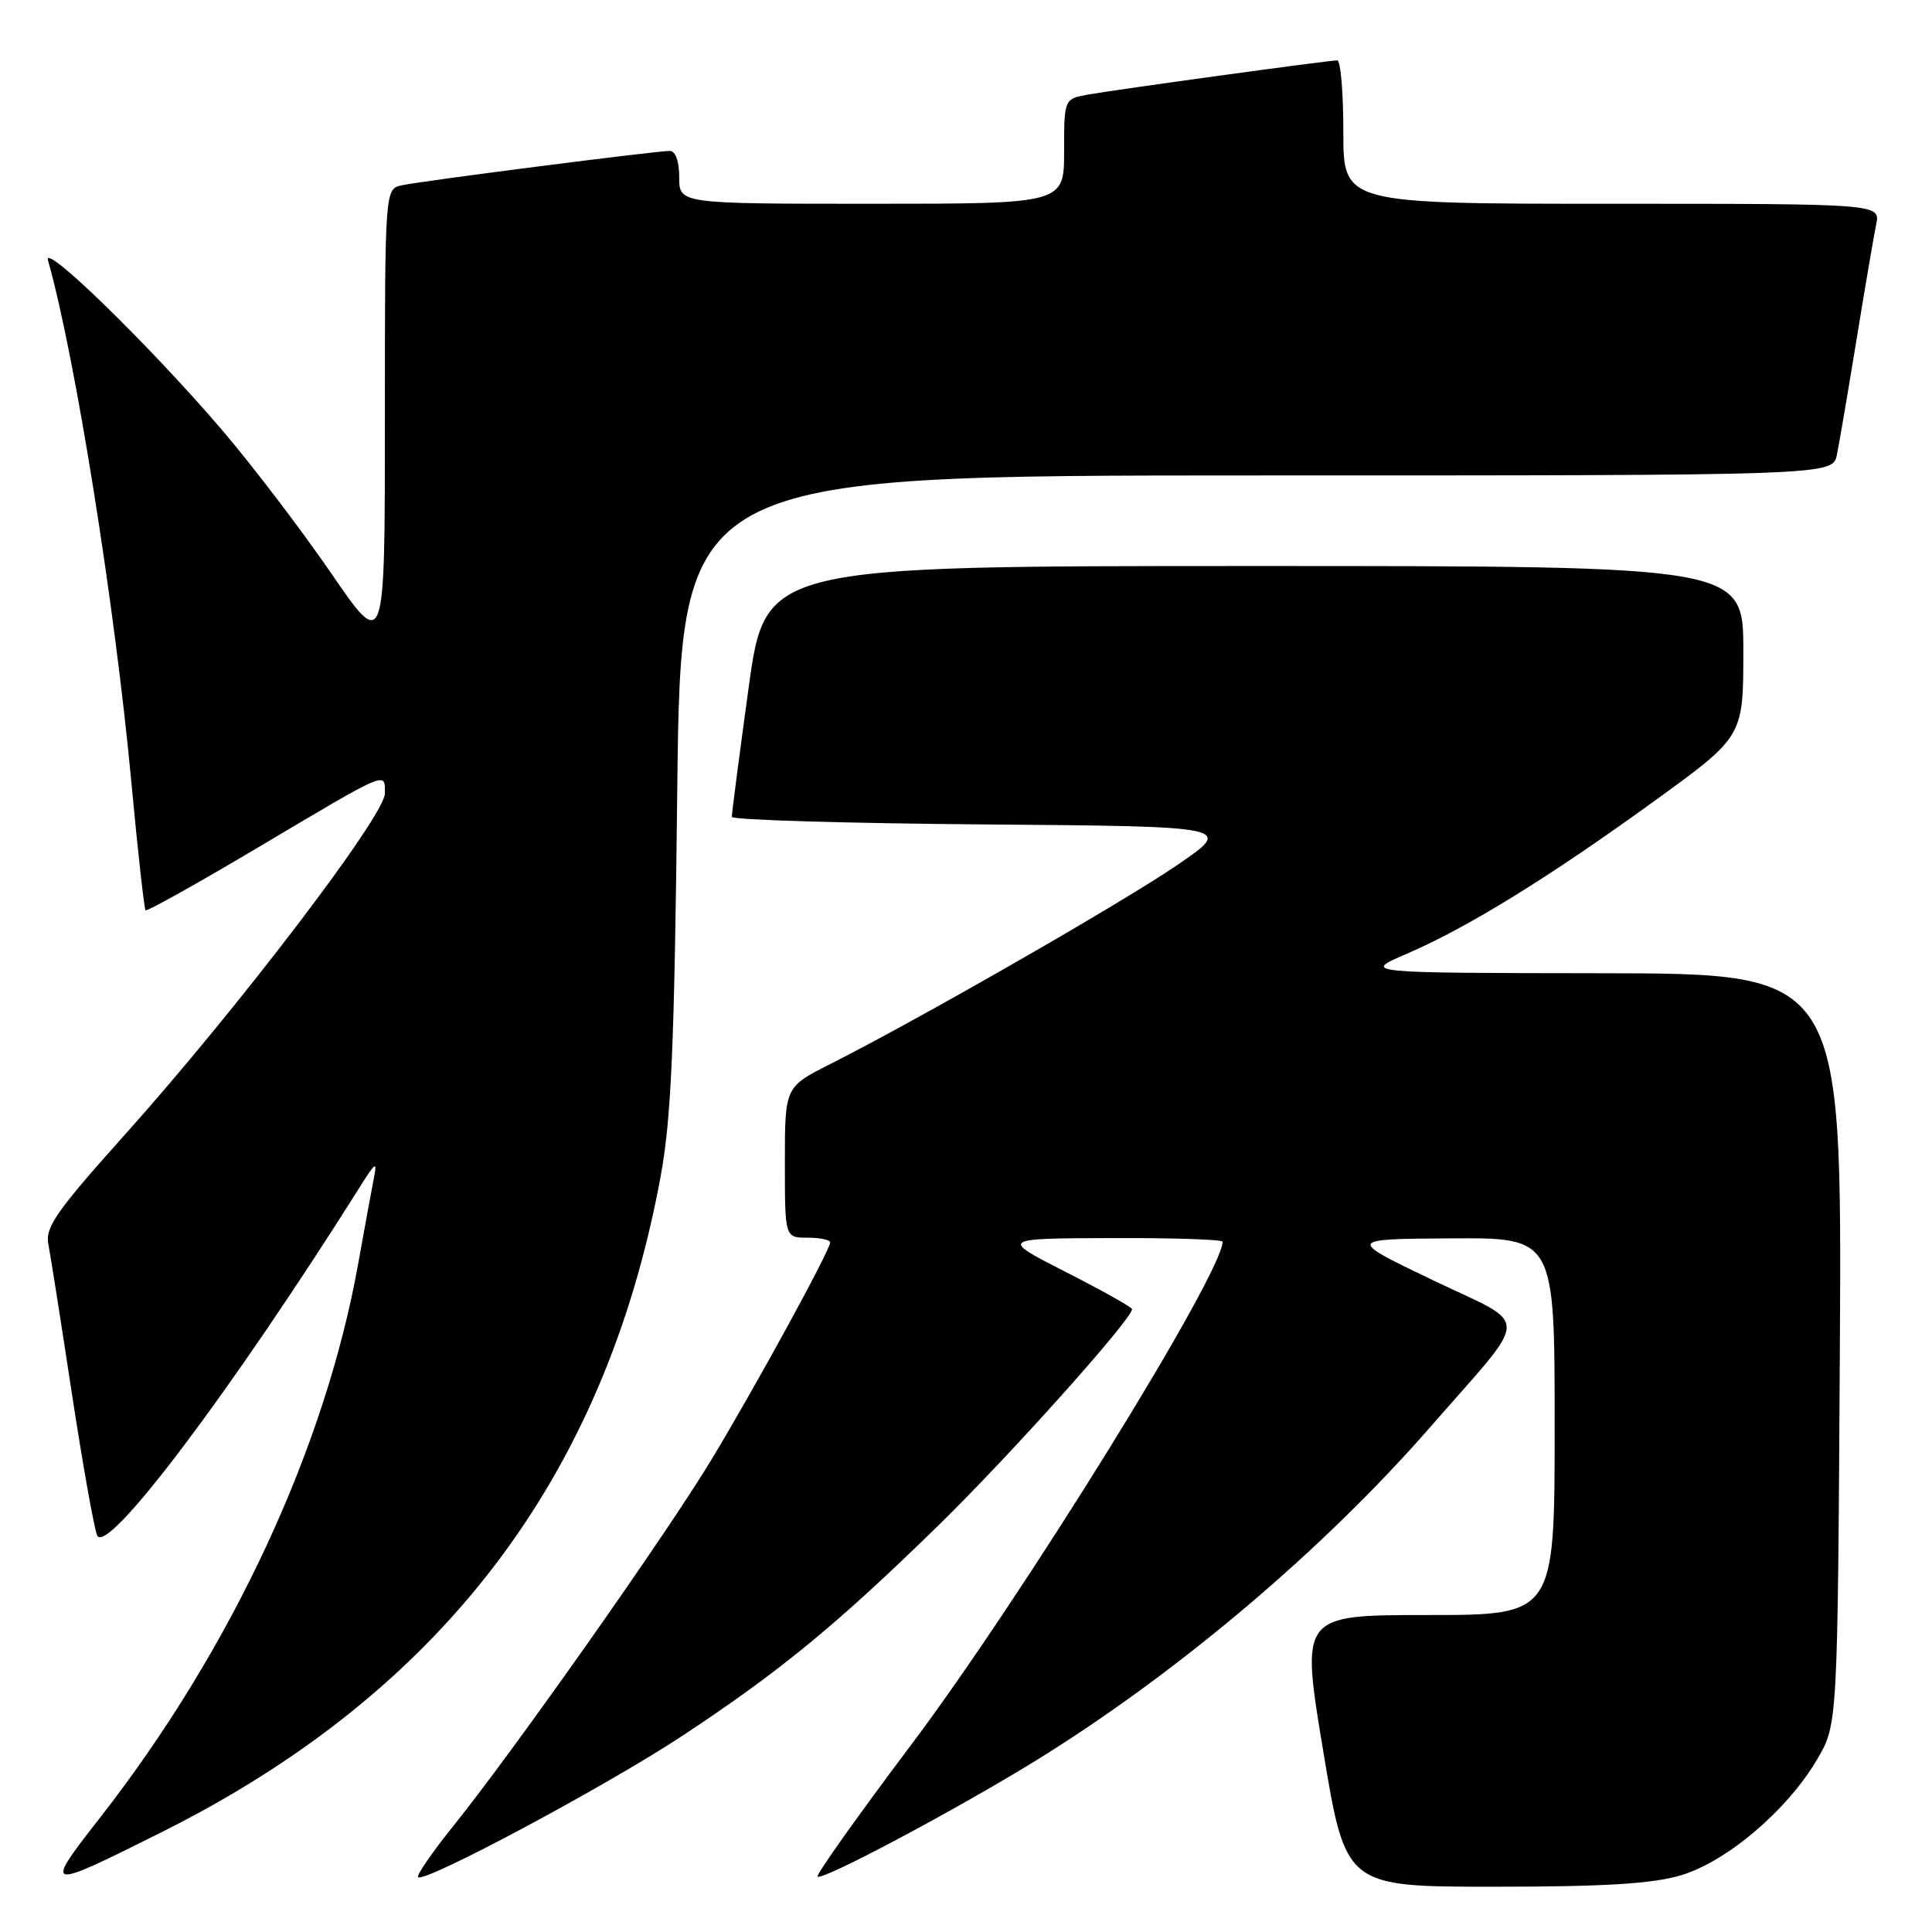 <?xml version="1.0" encoding="UTF-8" standalone="no"?>
<!DOCTYPE svg PUBLIC "-//W3C//DTD SVG 1.1//EN" "http://www.w3.org/Graphics/SVG/1.1/DTD/svg11.dtd" >
<svg xmlns="http://www.w3.org/2000/svg" xmlns:xlink="http://www.w3.org/1999/xlink" version="1.1" viewBox="0 0 256 256">
 <g >
 <path fill="currentColor"
d=" M 222.72 248.49 C 228.80 246.68 236.82 239.87 240.78 233.13 C 243.50 228.50 243.50 228.50 243.79 178.75 C 244.07 129.00 244.07 129.00 212.29 128.96 C 180.50 128.92 180.50 128.92 186.38 126.39 C 194.41 122.94 205.26 116.25 219.25 106.11 C 231.00 97.60 231.00 97.60 231.00 86.30 C 231.00 75.00 231.00 75.00 166.21 75.00 C 101.41 75.00 101.41 75.00 99.18 91.25 C 97.95 100.19 96.96 107.83 96.97 108.24 C 96.99 108.64 111.96 109.09 130.25 109.24 C 163.50 109.50 163.50 109.50 155.89 114.69 C 148.41 119.78 121.78 135.05 110.00 141.00 C 104.00 144.03 104.00 144.03 104.00 154.01 C 104.00 164.00 104.00 164.00 107.00 164.00 C 108.65 164.00 110.00 164.28 110.00 164.63 C 110.00 165.66 100.05 183.85 94.23 193.48 C 88.22 203.41 68.13 231.91 60.11 241.90 C 57.28 245.42 55.16 248.49 55.40 248.73 C 56.22 249.55 80.26 236.70 90.36 230.04 C 103.34 221.48 110.89 215.27 124.36 202.11 C 133.79 192.90 150.00 174.79 150.00 173.47 C 150.00 173.22 146.06 171.01 141.25 168.56 C 132.50 164.10 132.50 164.10 147.25 164.05 C 155.36 164.02 162.00 164.24 162.00 164.53 C 162.00 168.73 135.42 211.66 120.71 231.23 C 113.67 240.59 108.10 248.44 108.33 248.66 C 108.92 249.25 126.84 239.72 137.36 233.22 C 156.01 221.69 175.35 205.33 189.52 189.09 C 202.98 173.66 202.95 175.91 189.80 169.60 C 178.50 164.18 178.50 164.18 192.25 164.09 C 206.00 164.00 206.00 164.00 206.00 189.00 C 206.00 214.00 206.00 214.00 189.17 214.00 C 172.34 214.00 172.34 214.00 175.33 232.00 C 178.31 250.00 178.31 250.00 197.98 250.00 C 212.60 250.00 218.94 249.61 222.72 248.49 Z  M 21.48 242.74 C 58.49 224.23 80.17 195.75 87.52 155.97 C 88.95 148.25 89.36 138.77 89.74 104.75 C 90.21 63.00 90.21 63.00 166.53 63.00 C 242.84 63.00 242.84 63.00 243.40 60.25 C 243.71 58.74 244.88 51.88 246.00 45.00 C 247.12 38.12 248.29 31.26 248.60 29.75 C 249.16 27.00 249.16 27.00 213.58 27.00 C 178.00 27.00 178.00 27.00 178.00 17.50 C 178.00 12.28 177.64 8.00 177.19 8.00 C 176.06 8.00 148.21 11.82 144.25 12.52 C 141.00 13.09 141.00 13.09 141.00 20.05 C 141.00 27.00 141.00 27.00 115.50 27.00 C 90.00 27.00 90.00 27.00 90.00 23.50 C 90.00 21.37 89.51 20.00 88.75 20.00 C 86.95 19.99 55.93 23.97 53.25 24.55 C 51.00 25.04 51.00 25.04 51.00 55.68 C 51.00 86.33 51.00 86.33 43.85 75.91 C 39.92 70.19 33.43 61.67 29.44 57.00 C 19.94 45.88 5.63 31.93 6.36 34.50 C 9.96 47.19 15.23 80.19 17.43 103.90 C 18.27 112.91 19.11 120.44 19.29 120.62 C 19.46 120.80 26.11 117.09 34.06 112.37 C 51.64 101.93 51.00 102.20 51.00 105.14 C 51.00 108.07 31.41 133.77 16.53 150.37 C 7.47 160.48 5.97 162.62 6.41 164.87 C 6.69 166.32 8.08 175.15 9.50 184.50 C 10.93 193.85 12.44 202.37 12.86 203.42 C 14.05 206.37 30.62 184.39 47.86 157.00 C 49.74 154.01 49.99 153.86 49.56 156.00 C 49.29 157.38 48.35 162.48 47.48 167.35 C 43.10 191.86 30.68 218.54 13.28 240.82 C 5.70 250.52 5.86 250.56 21.48 242.74 Z "/>
</g>
</svg>